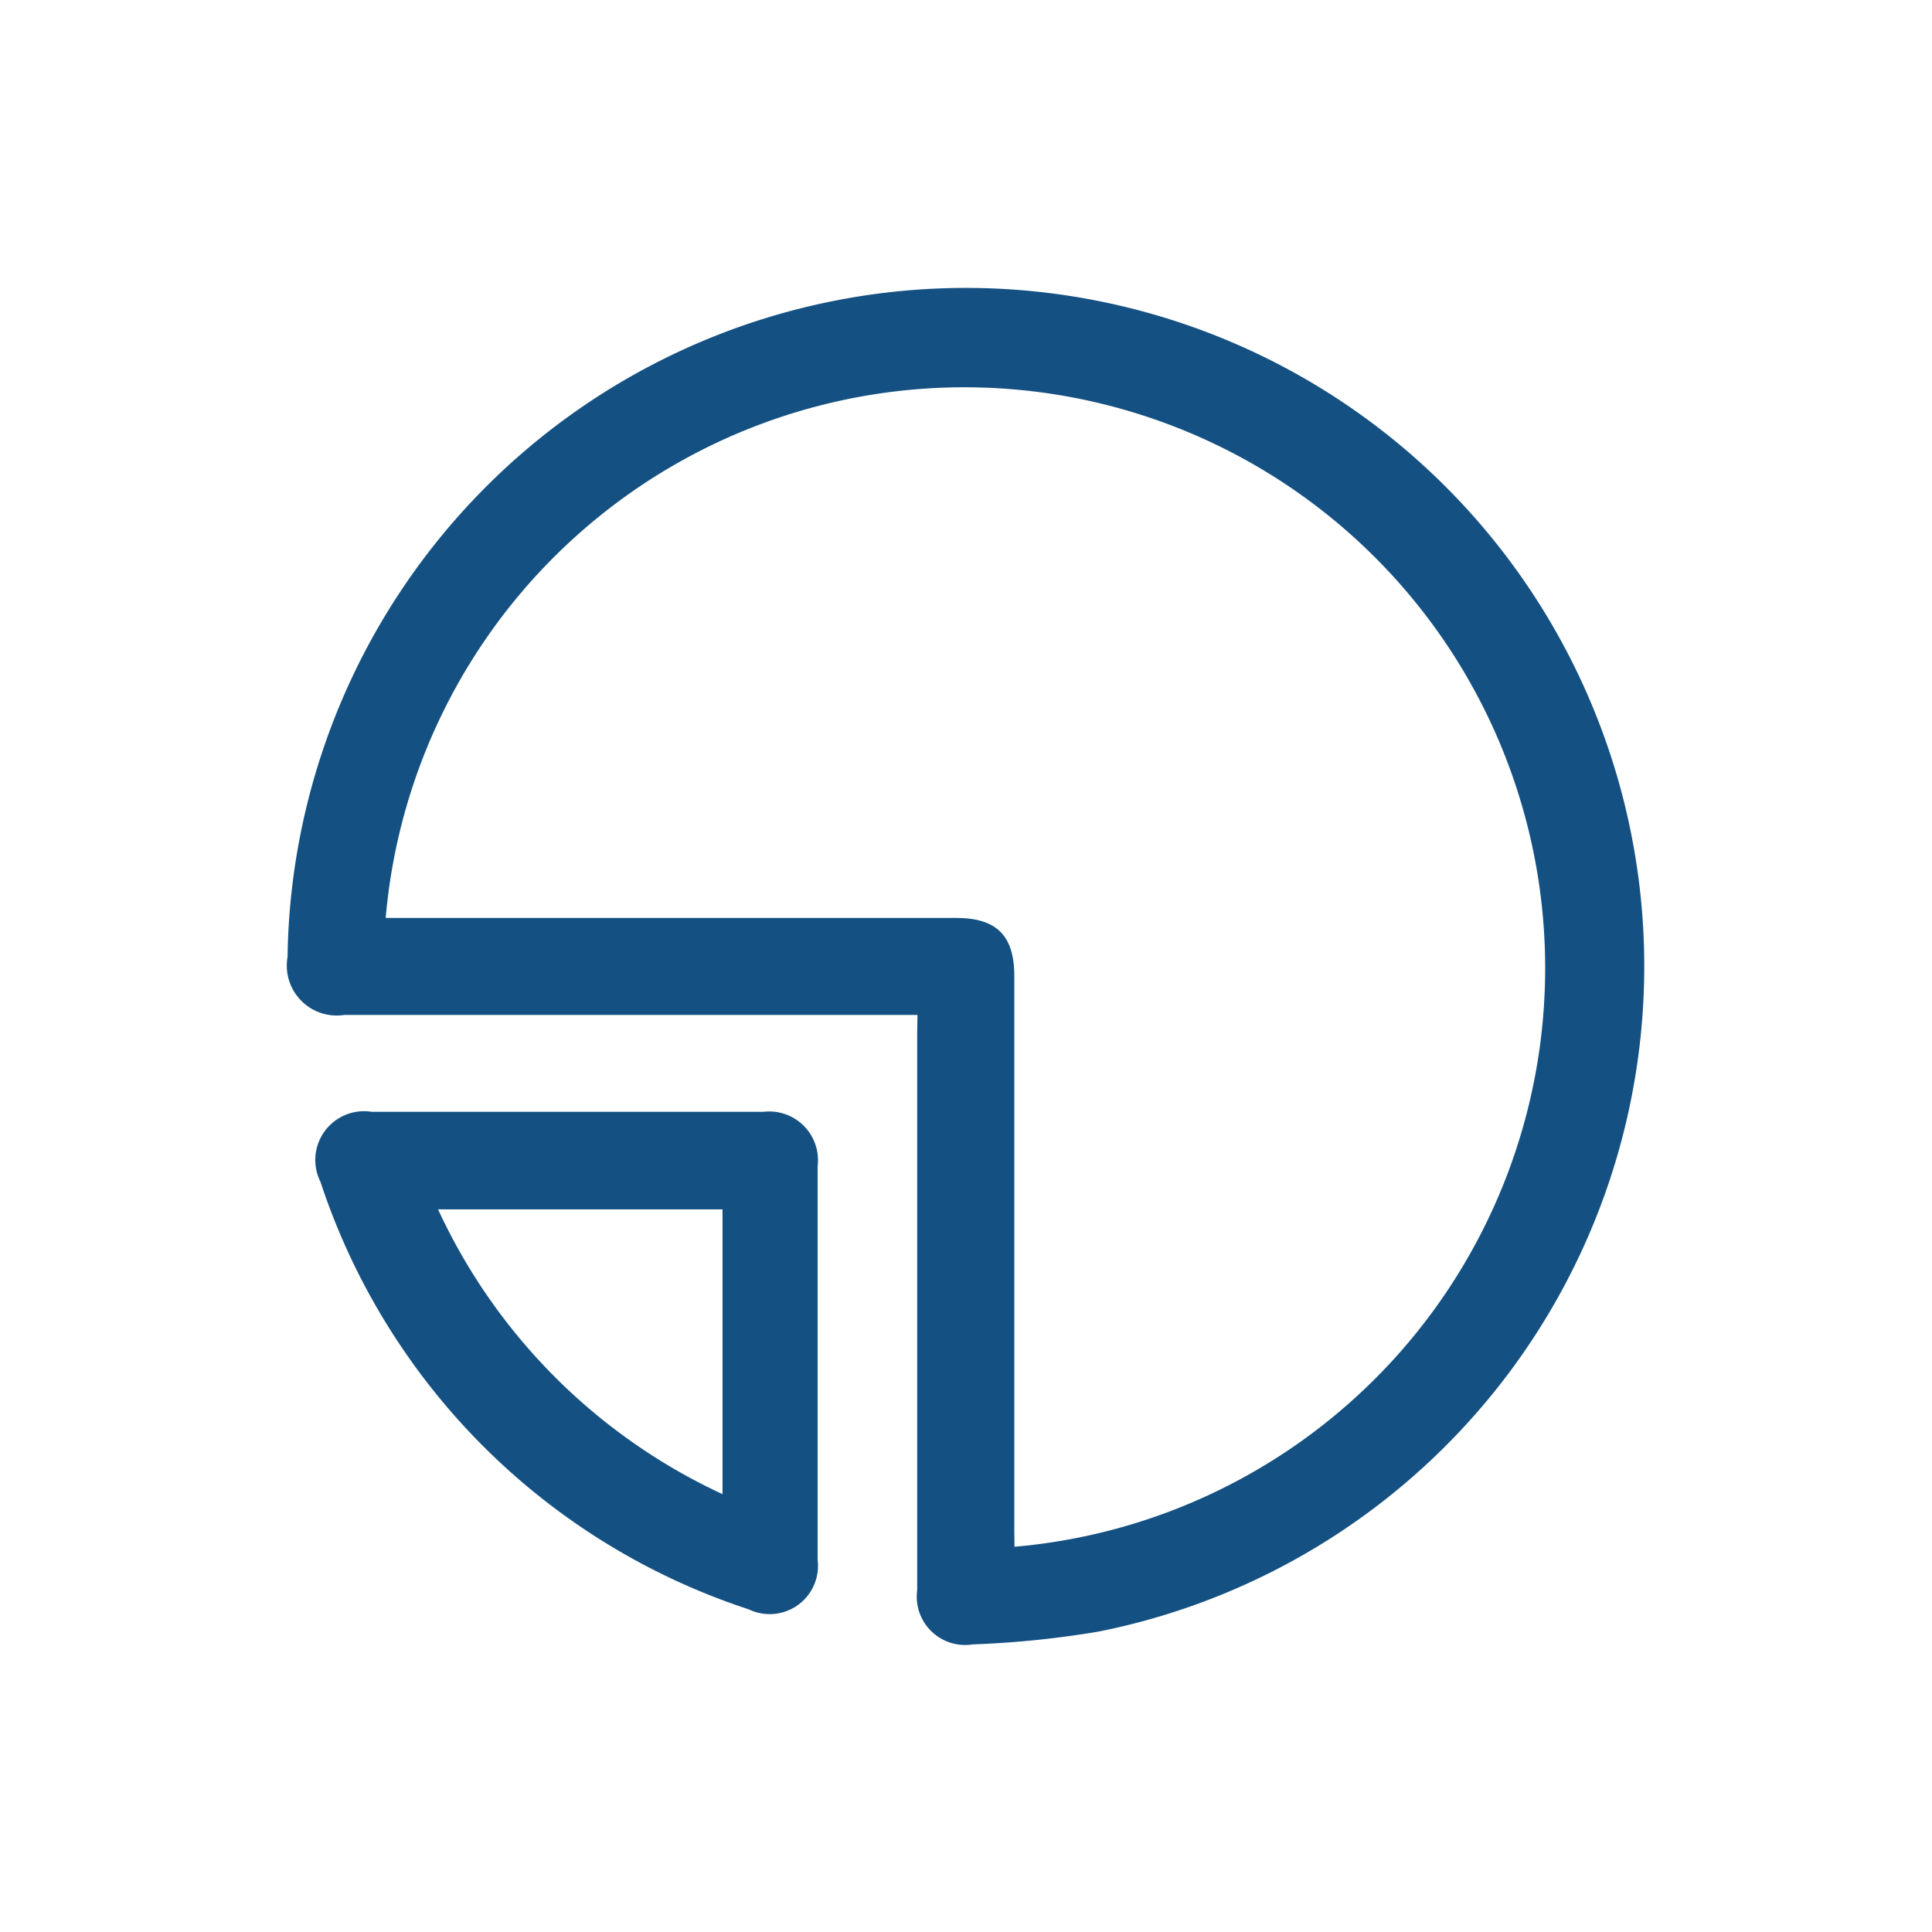 <svg xmlns="http://www.w3.org/2000/svg" xmlns:xlink="http://www.w3.org/1999/xlink" width="30" height="30" viewBox="0 0 30 30">
  <defs>
    <clipPath id="clip-icon6Active">
      <rect width="30" height="30"/>
    </clipPath>
  </defs>
  <g id="icon6Active" clip-path="url(#clip-icon6Active)">
    <g id="JnmJ3y.tif" transform="translate(4.465 4.461)">
      <g id="Group_3366" data-name="Group 3366" transform="translate(0)">
        <path id="Path_310" data-name="Path 310" d="M1769.818,766.118h-3.773q-2.563,0-5.126,0a.775.775,0,0,1-.882-.9,10.534,10.534,0,1,1,12.6,10.474,14.96,14.96,0,0,1-1.96.2.751.751,0,0,1-.863-.842q0-4.315,0-8.629Zm1.507,8.258a9.019,9.019,0,1,0-9.764-9.764h8.861c.626,0,.9.276.9.9q0,4.291,0,8.583Z" transform="translate(-1760.037 -754.819)" fill="rgba(14,76,127,0.97)"/>
        <path id="Path_311" data-name="Path 311" d="M1773.336,1026.995q1.528,0,3.055,0a.757.757,0,0,1,.839.845q0,3.055,0,6.111a.75.75,0,0,1-1.069.77,10.413,10.413,0,0,1-6.651-6.639.757.757,0,0,1,.794-1.087Zm2.417,5.937v-4.422h-4.417A9.065,9.065,0,0,0,1775.753,1032.932Z" transform="translate(-1768.999 -1014.192)" fill="rgba(14,76,127,0.97)"/>
      </g>
    </g>
  </g>
</svg>
